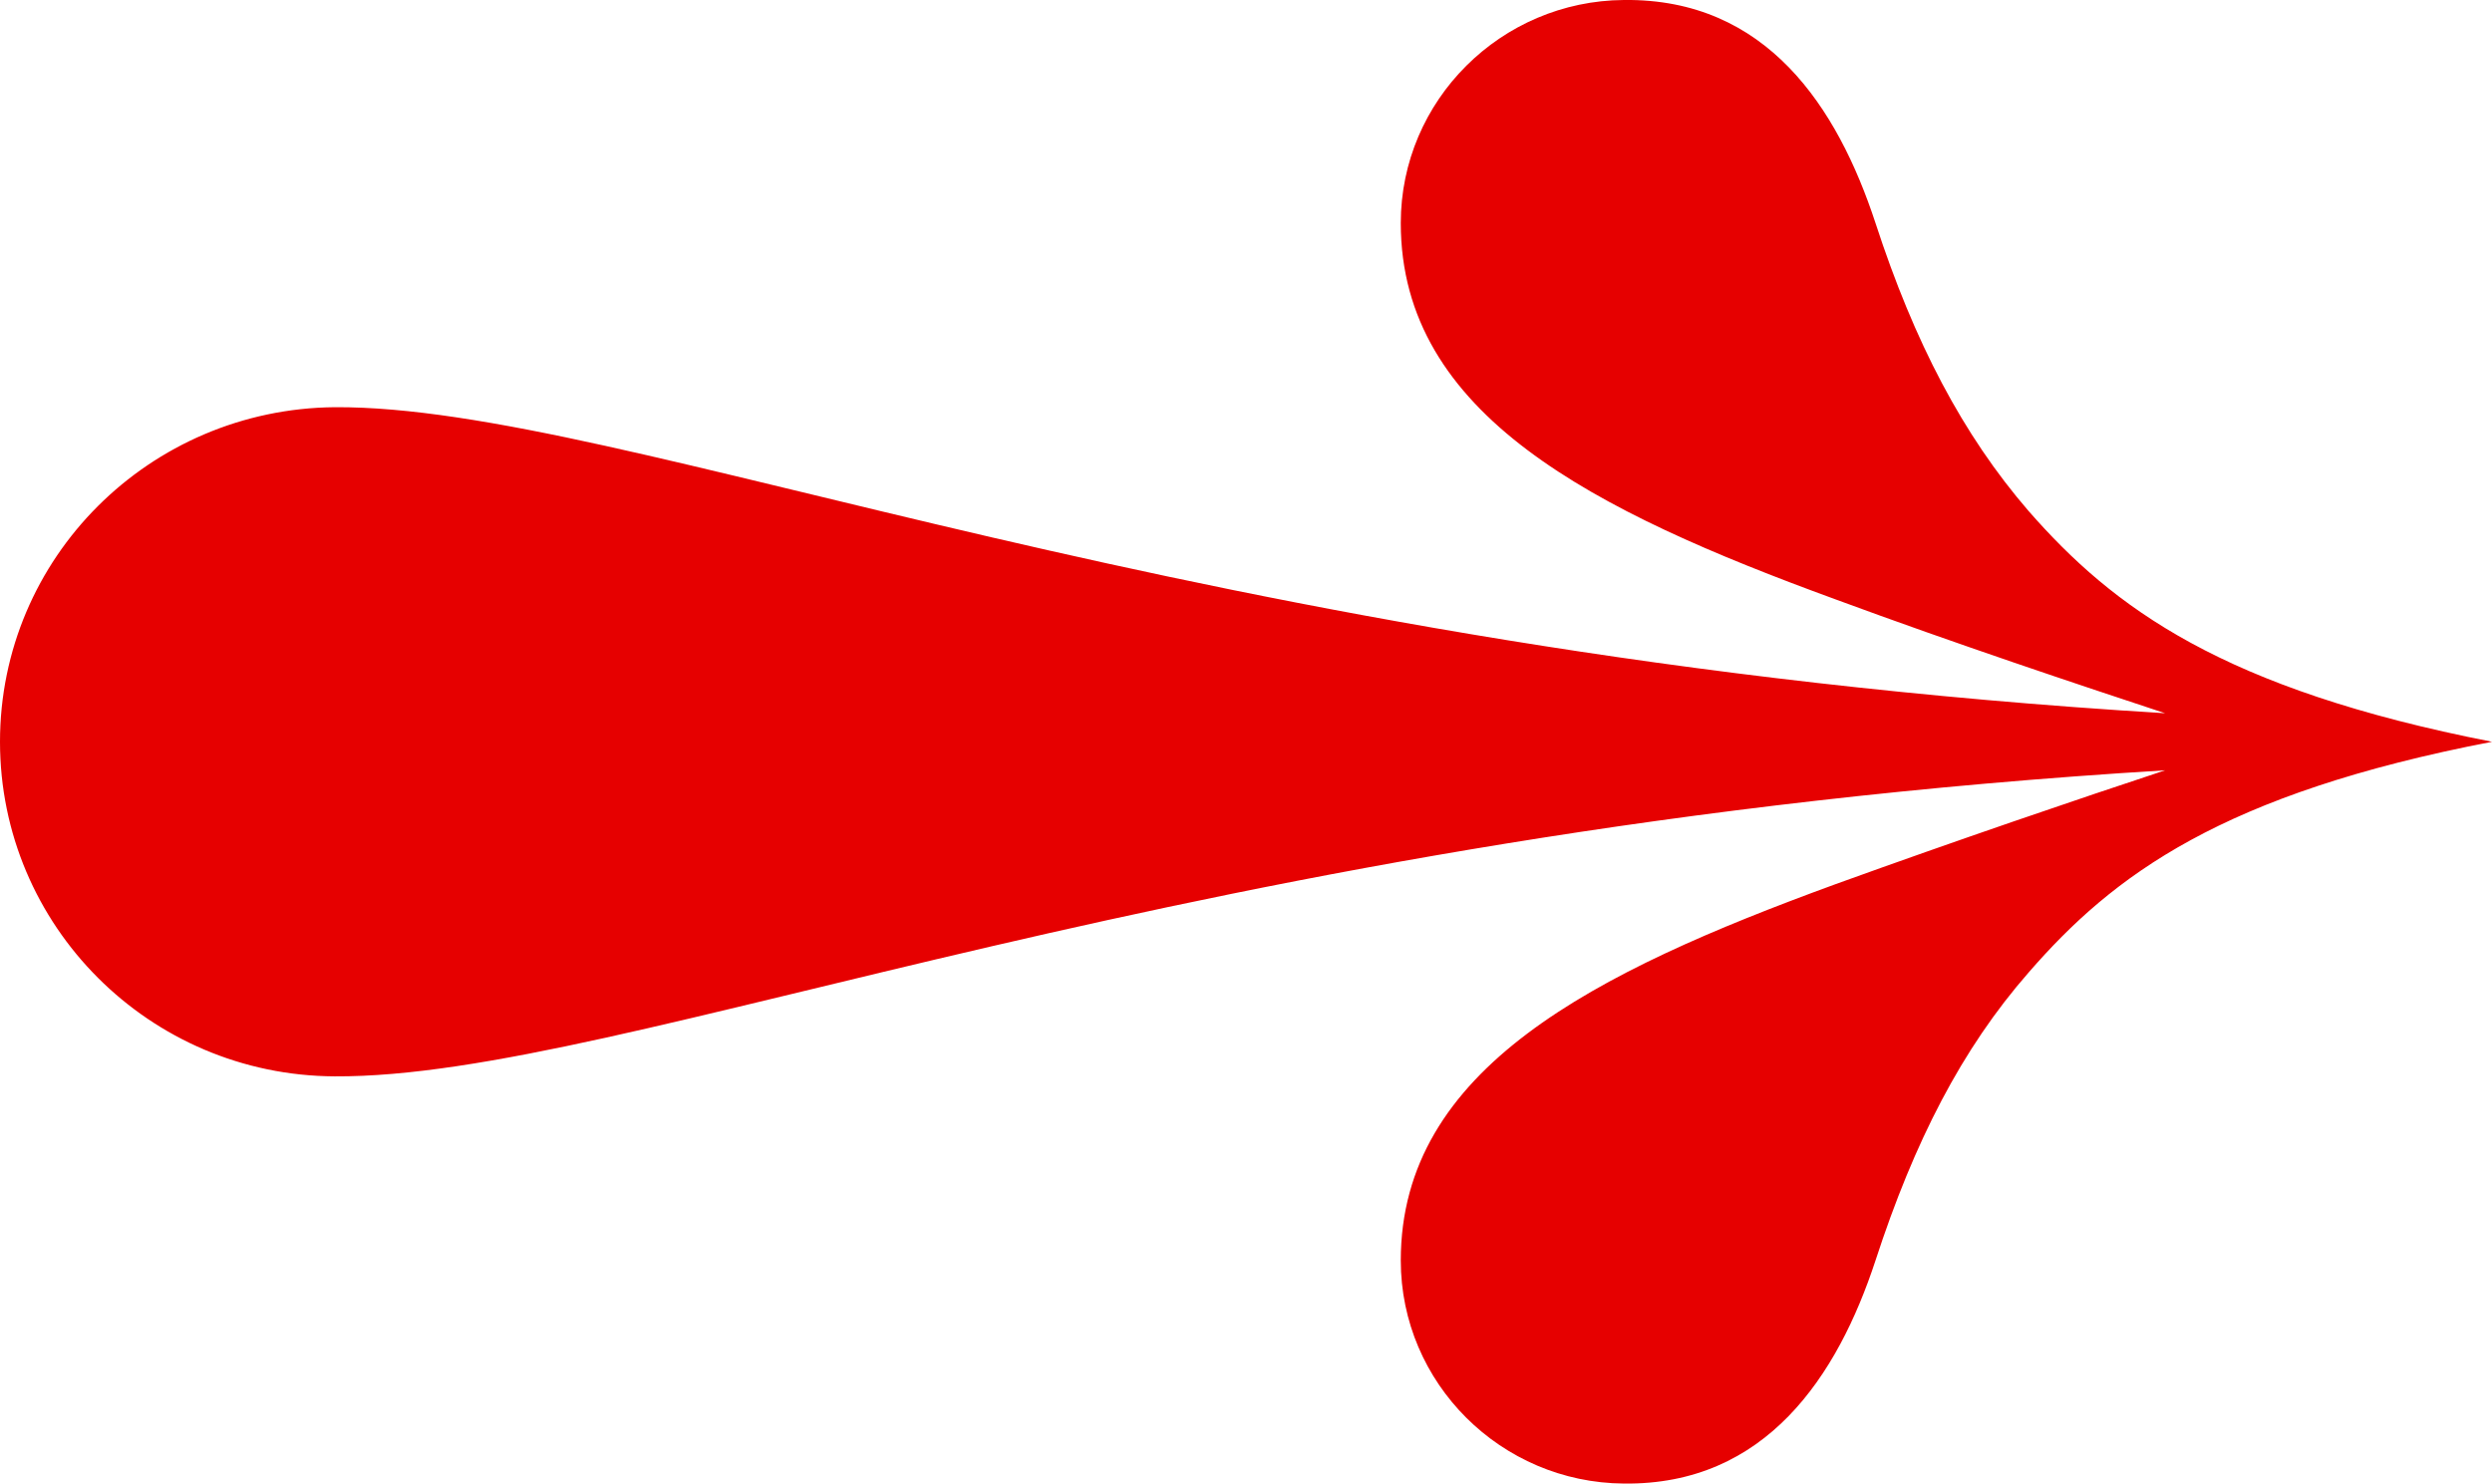 <?xml version="1.0" encoding="utf-8"?>
<!-- Generator: Adobe Illustrator 26.3.1, SVG Export Plug-In . SVG Version: 6.00 Build 0)  -->
<svg version="1.1" id="Layer_2_00000073703177776382957420000016382124675812803478_"
	 xmlns="http://www.w3.org/2000/svg" xmlns:xlink="http://www.w3.org/1999/xlink" x="0px" y="0px" viewBox="0 0 288.2 171.7"
	 style="enable-background:new 0 0 288.2 171.7;" xml:space="preserve">
<style type="text/css">
	.st0{fill:#E60000;}
</style>
<g id="Layer_1-2">
	<path class="st0" d="M234.6,59.1c-7.6-8.8-13.2-19.5-17.7-33.3c-4.4-13.4-12.6-26-29.1-25.8c-14.2,0.1-25.8,11.6-25.8,25.8
		c0,22.2,22.3,33.3,50.2,43.5c14.1,5.2,28.2,9.9,38.2,13.2c-113.5-6.9-178-35.6-211.7-35.4C17.3,47.3,0,64.5,0,85.8
		s17.3,38.6,38.7,38.7c33.8,0.2,98.2-28.5,211.7-35.4c-10,3.3-24.1,8.1-38.2,13.2c-27.9,10.2-50.2,21.3-50.2,43.5
		c0,14.2,11.6,25.7,25.8,25.8c16.4,0.2,24.7-12.4,29.1-25.8c4.5-13.8,10-24.5,17.7-33.3c9.8-11.3,22.4-20.7,53.6-26.7
		C257,79.7,244.4,70.3,234.6,59.1"/>
</g>
</svg>

